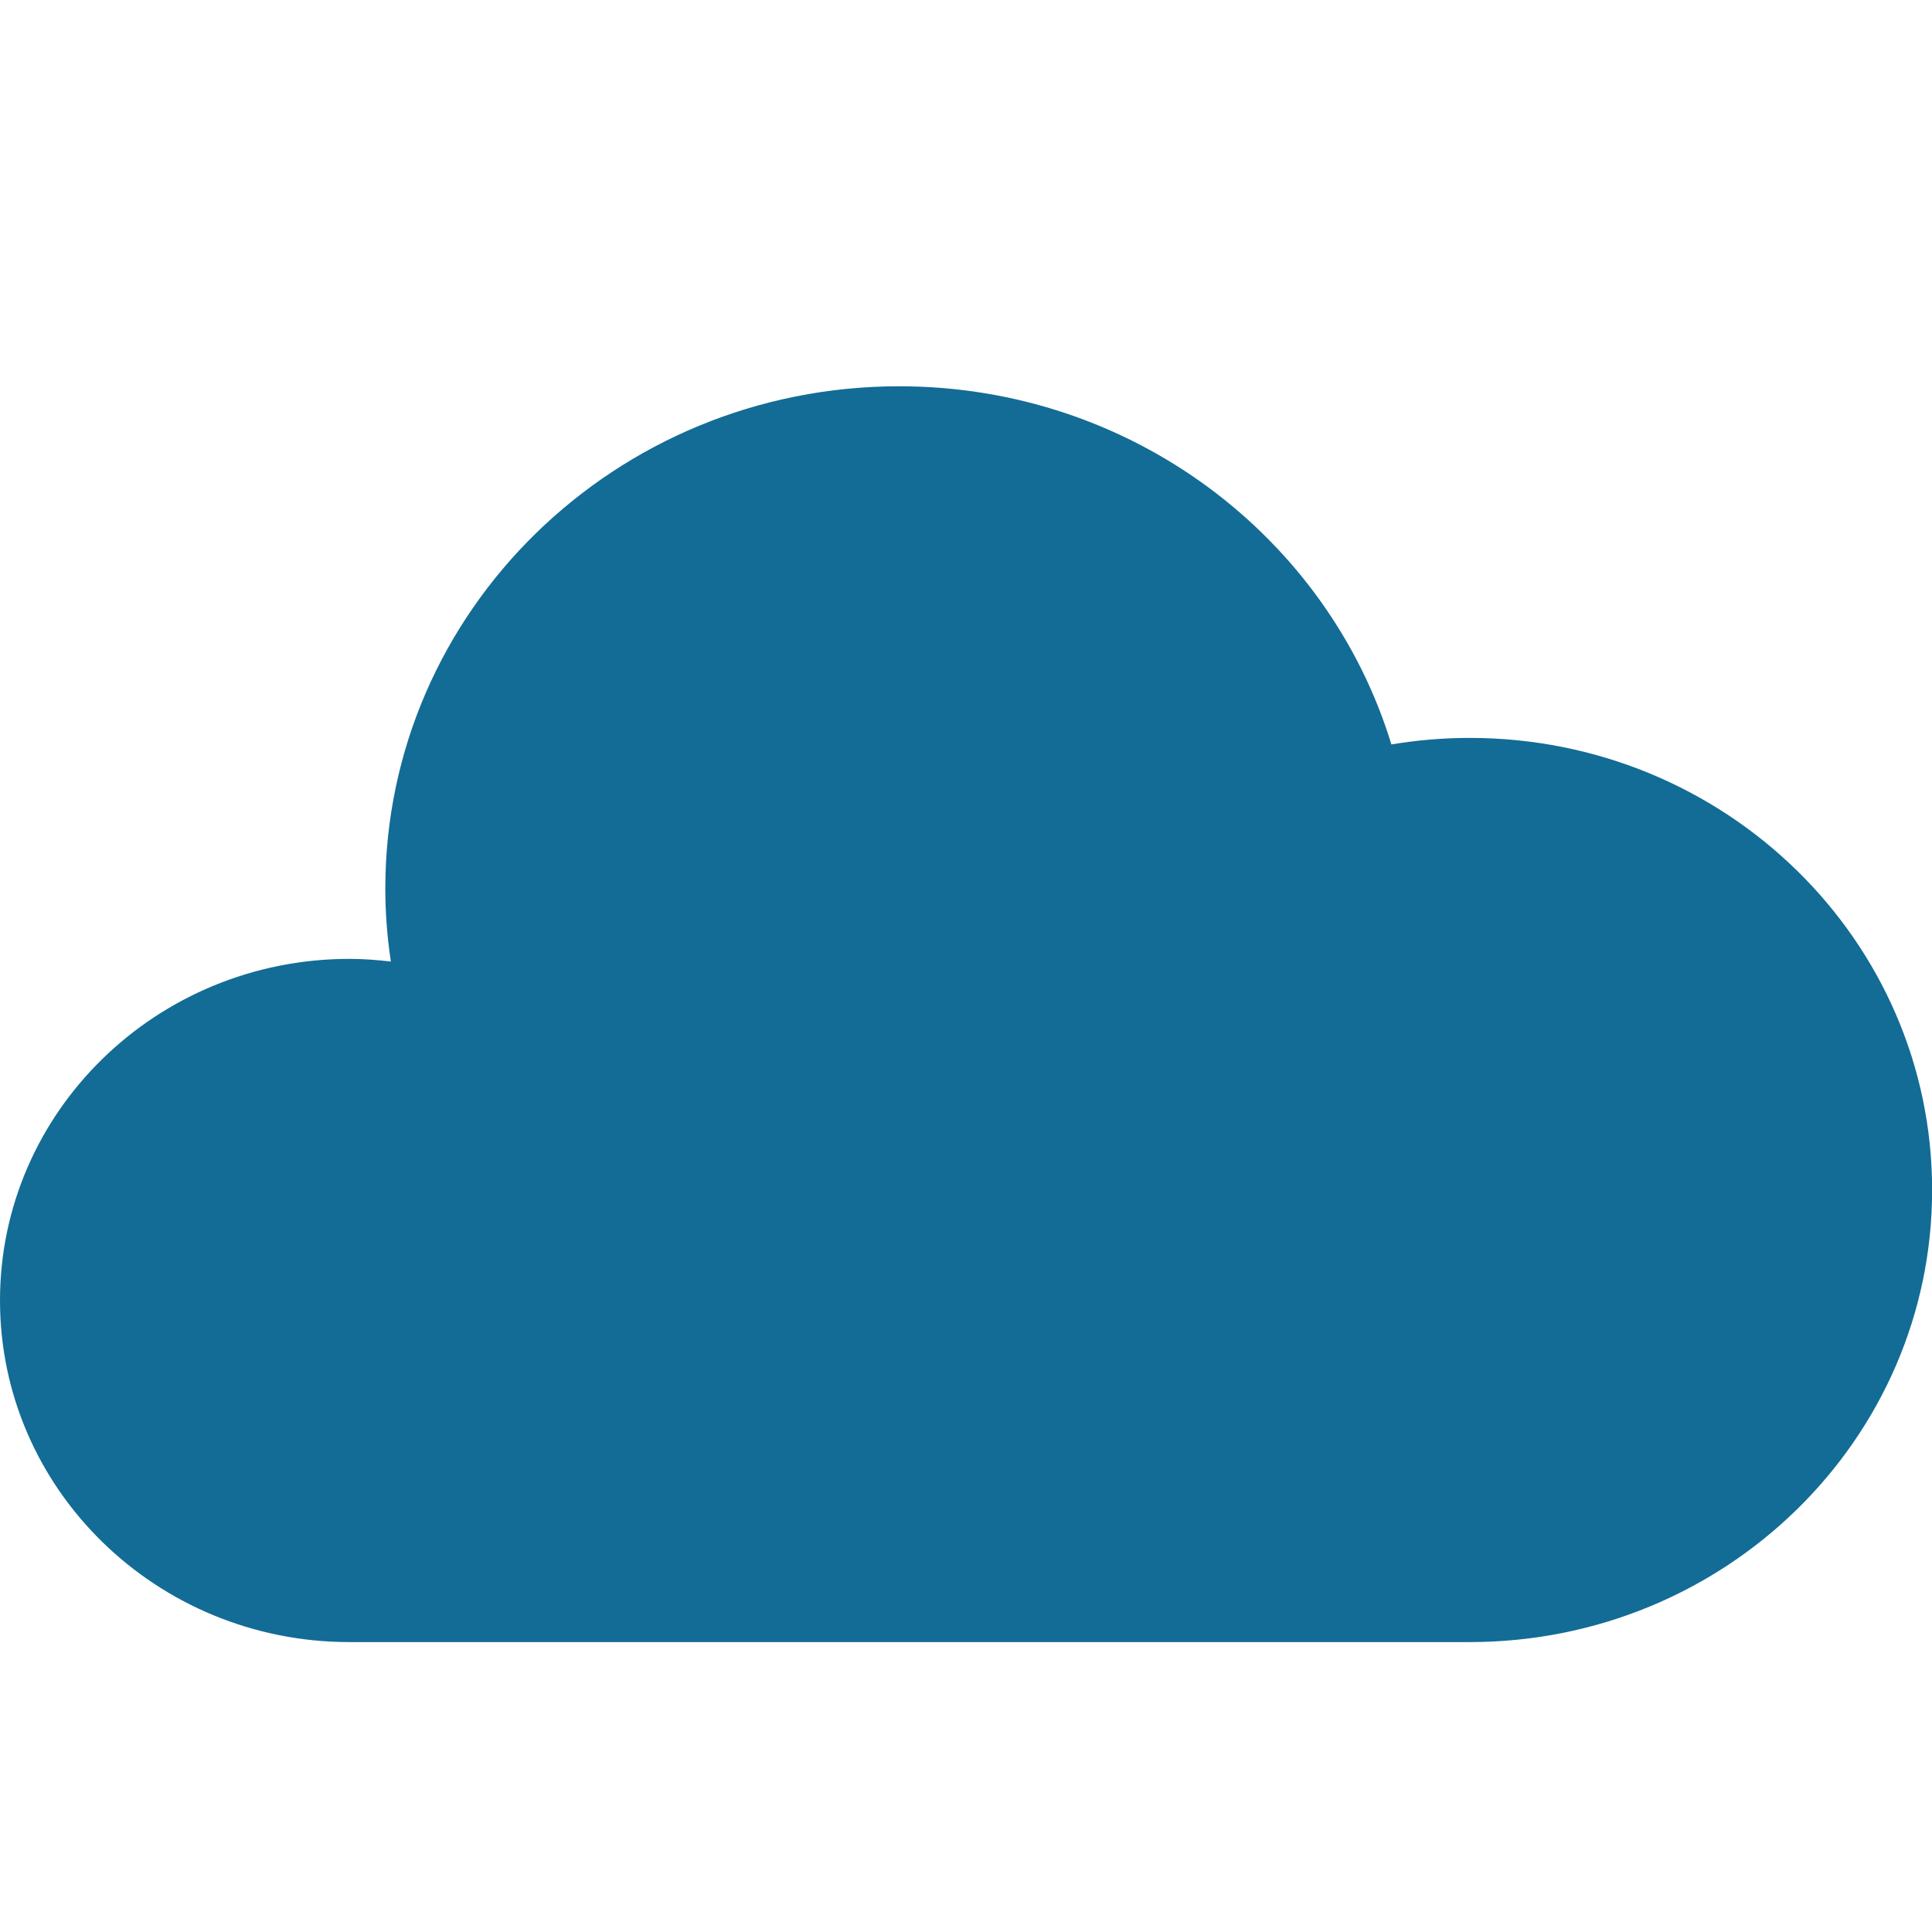 <?xml version="1.0" encoding="utf-8"?>
<!-- Generated by IcoMoon.io -->
<!DOCTYPE svg PUBLIC "-//W3C//DTD SVG 1.1//EN" "http://www.w3.org/Graphics/SVG/1.1/DTD/svg11.dtd">
<svg version="1.1" xmlns="http://www.w3.org/2000/svg" xmlns:xlink="http://www.w3.org/1999/xlink" width="16" height="16" viewBox="0 0 16 16">
<g>
</g>
	<path d="M12.17 6.111c-0.22 0-0.437 0.019-0.647 0.054-0.525-1.716-2.15-2.966-4.077-2.966-2.35 0-4.255 1.862-4.255 4.16 0 0.205 0.016 0.406 0.046 0.604-0.113-0.013-0.226-0.022-0.343-0.022-1.598 0-2.894 1.267-2.894 2.829 0 1.562 1.296 2.829 2.894 2.829h9.277c2.116 0 3.83-1.677 3.83-3.744 0-2.068-1.714-3.744-3.83-3.744z" fill="#126c96" />
</svg>
